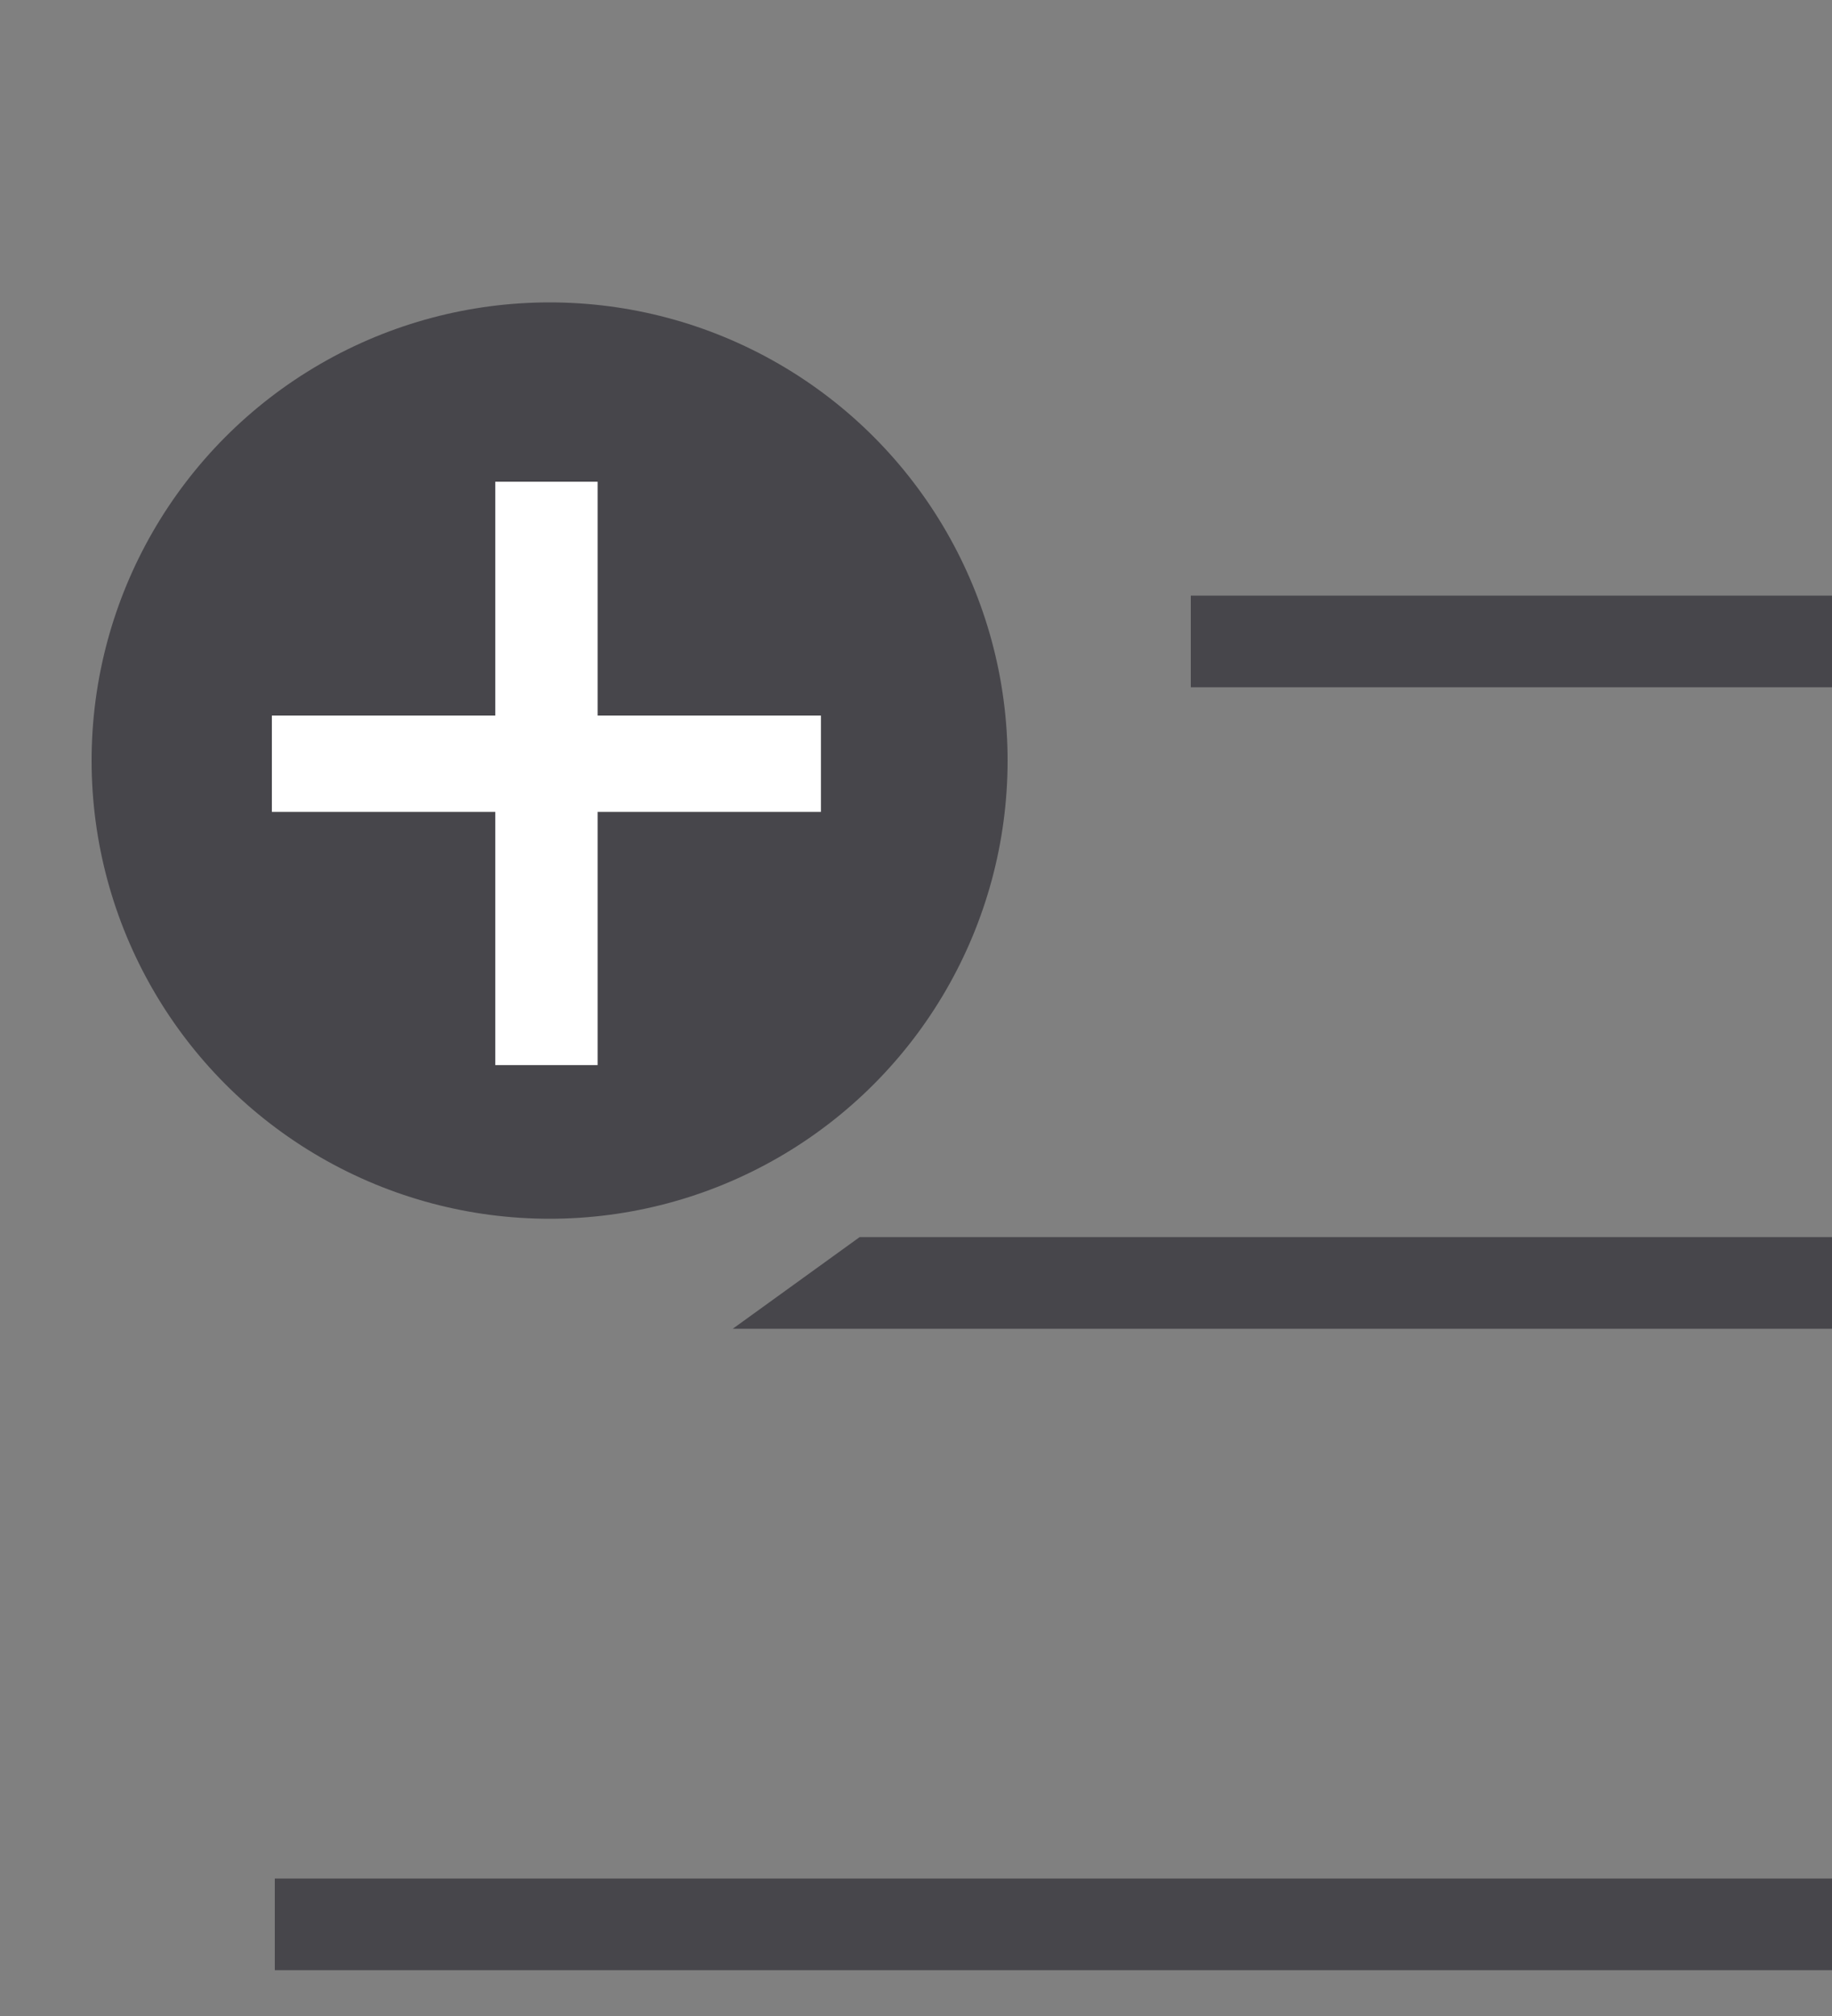 <svg width="20" height="22" viewBox="0 0 20 22" fill="none" xmlns="http://www.w3.org/2000/svg">
<rect x="0" y="0" width="20" height="22" fill="#808080" stroke="none"/>
<rect x="13" y="6.5" width="7" height="1" fill="#47464B"/>
<path d="M9.385 13.5H20V14.5H8L9.385 13.5Z" fill="#47464B"/>
<rect x="3" y="20.5" width="17" height="1" fill="#47464B"/>
<circle cx="6" cy="8.3" r="5" fill="#47464B"/>
<path d="M6.524 7.809H8.962V8.86H6.524V11.623H5.407V8.86H2.968V7.809H5.407V5.257H6.524V7.809Z" fill="white"/>
</svg>
